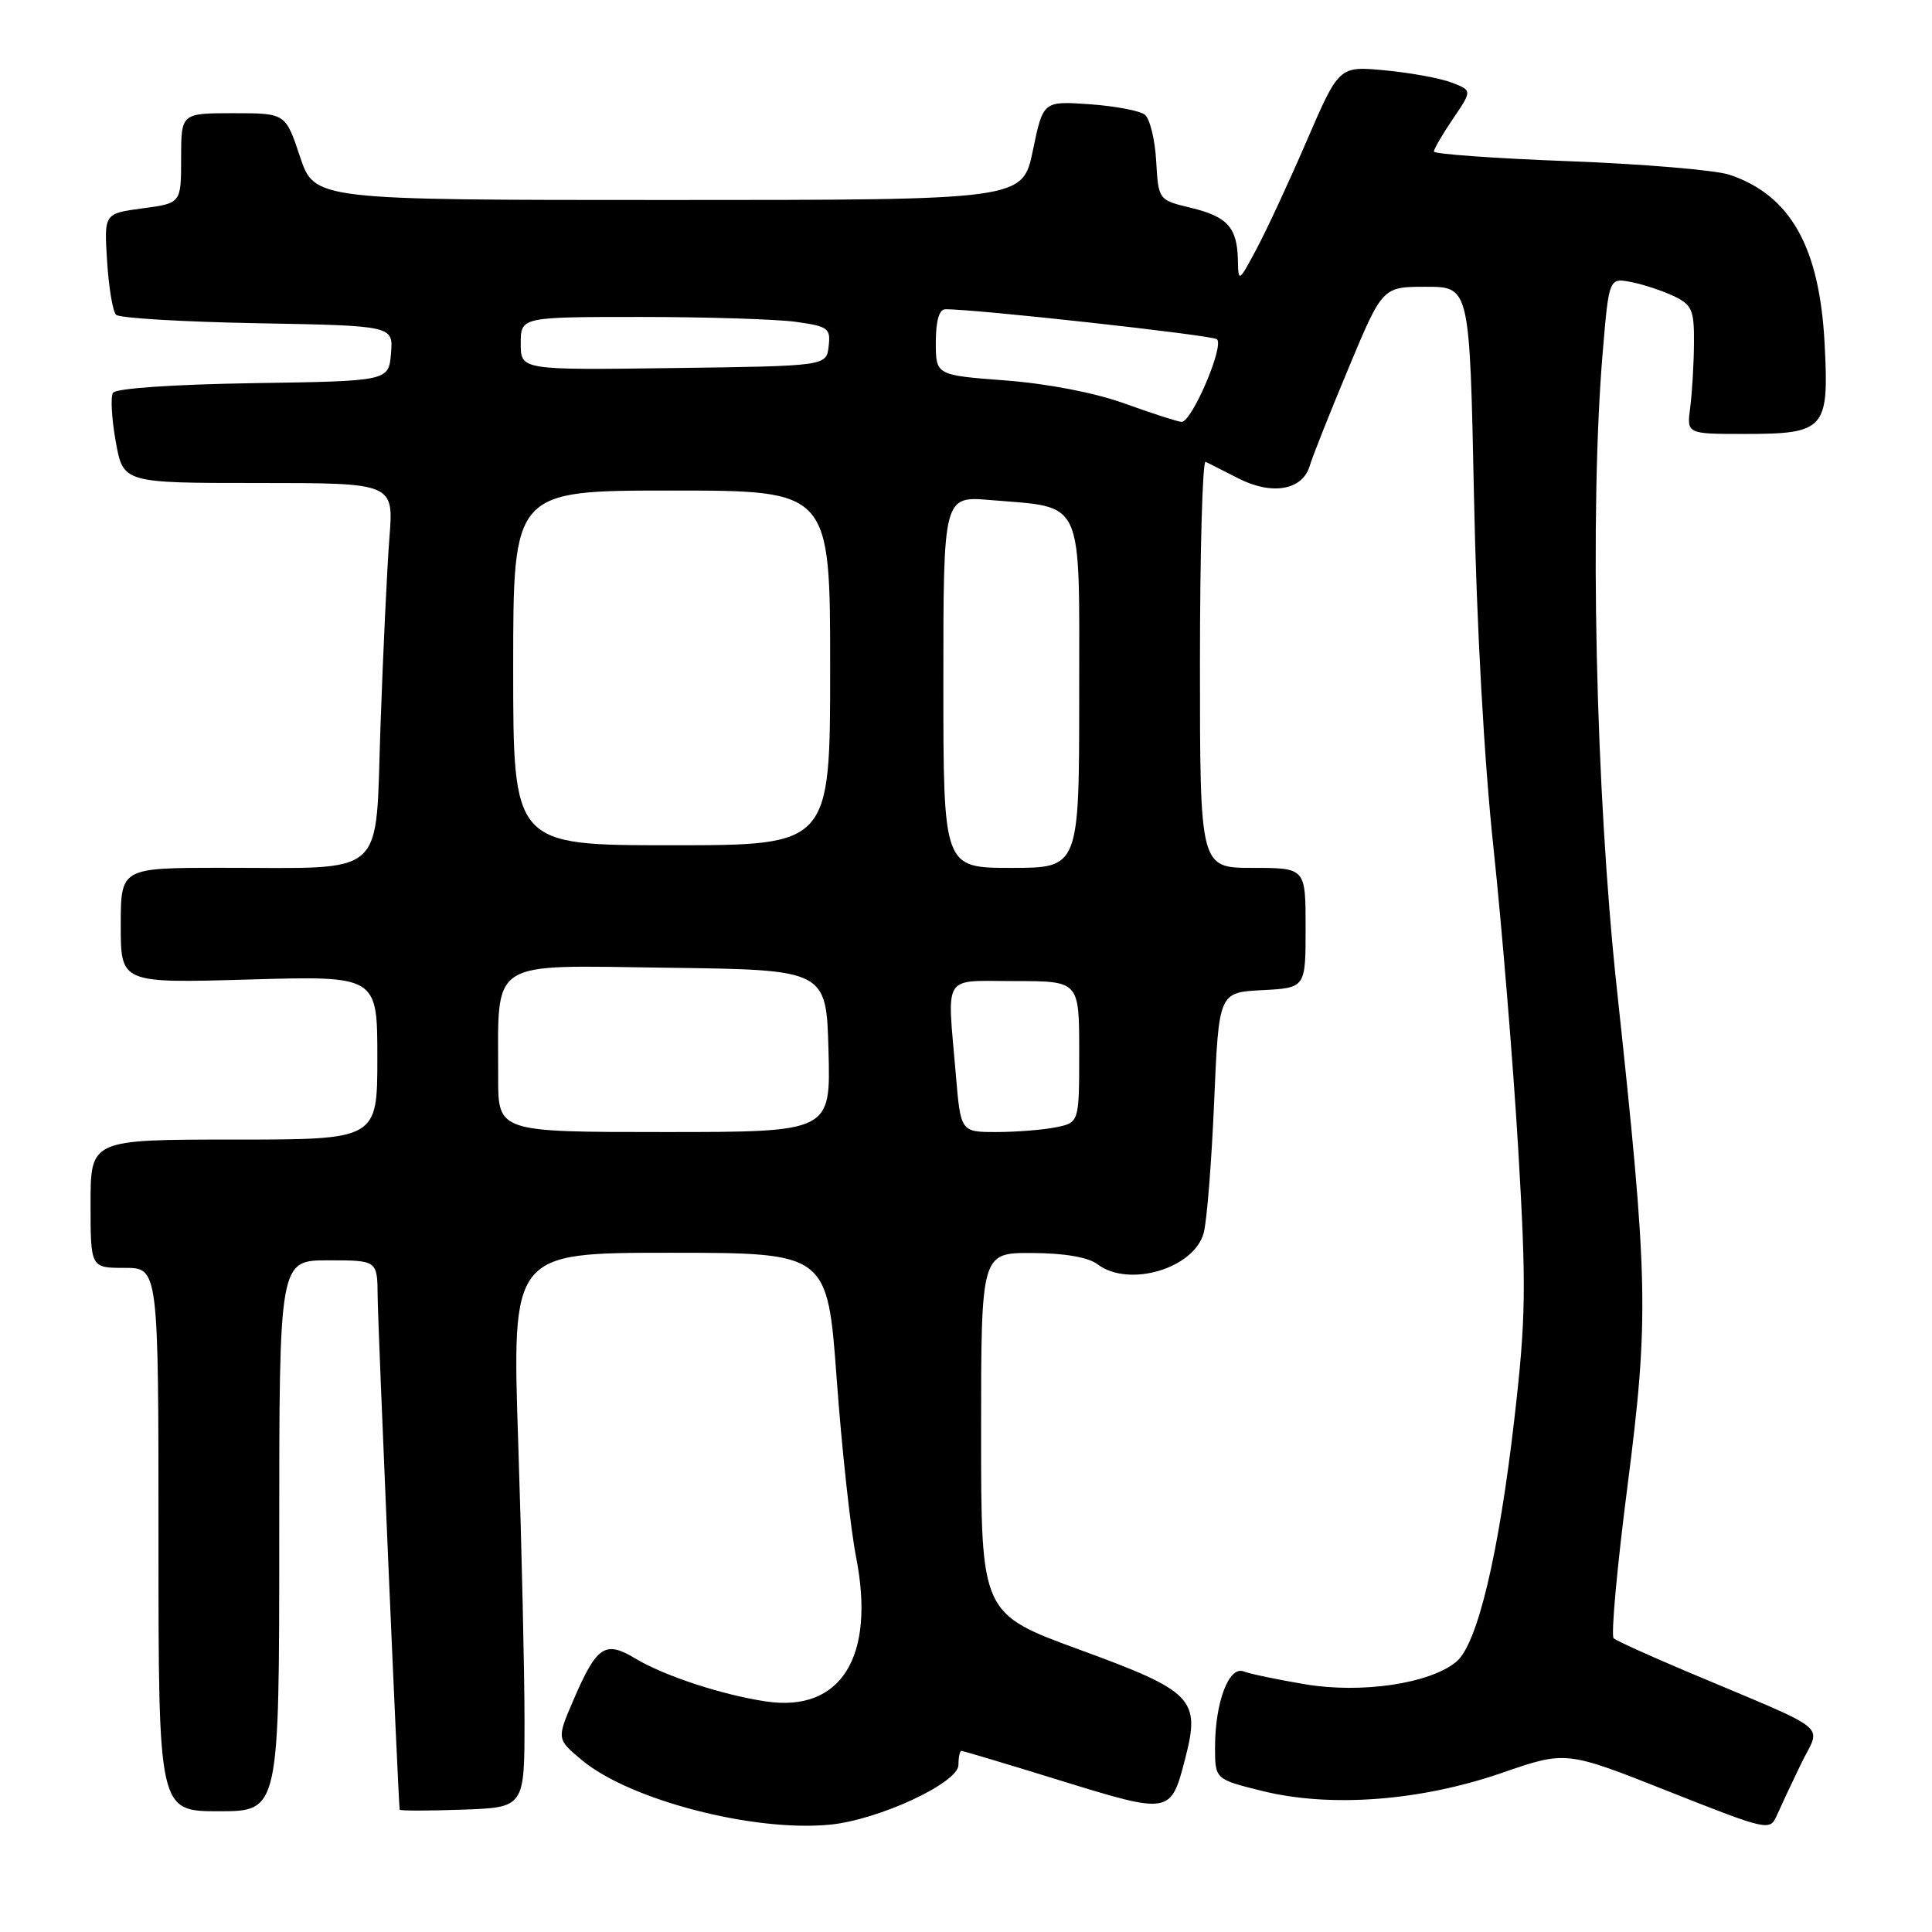 <?xml version="1.0" encoding="UTF-8" standalone="no"?>
<!DOCTYPE svg PUBLIC "-//W3C//DTD SVG 1.1//EN" "http://www.w3.org/Graphics/SVG/1.1/DTD/svg11.dtd" >
<svg xmlns="http://www.w3.org/2000/svg" xmlns:xlink="http://www.w3.org/1999/xlink" version="1.1" viewBox="0 0 256 256">
 <g >
 <path fill="currentColor"
d=" M 238.65 233.71 C 241.28 228.26 243.17 229.79 223.50 221.48 C 218.55 219.39 214.19 217.41 213.82 217.09 C 213.44 216.77 214.26 207.72 215.64 197.00 C 218.52 174.54 218.42 169.77 214.24 131.00 C 211.42 104.85 210.60 67.64 212.37 46.65 C 213.20 36.79 213.20 36.79 216.21 37.39 C 217.86 37.72 220.40 38.57 221.86 39.27 C 224.20 40.40 224.50 41.11 224.46 45.52 C 224.44 48.26 224.21 52.08 223.96 54.00 C 223.50 57.50 223.50 57.50 231.10 57.50 C 241.85 57.50 242.37 56.91 241.77 45.52 C 241.10 32.70 237.24 25.86 229.15 23.15 C 227.30 22.54 217.74 21.73 207.90 21.36 C 198.05 20.99 190.00 20.41 190.00 20.08 C 190.00 19.74 191.14 17.78 192.54 15.72 C 195.08 11.98 195.08 11.98 192.32 10.93 C 190.81 10.36 186.83 9.63 183.50 9.32 C 177.43 8.75 177.43 8.75 173.16 18.63 C 170.82 24.06 167.82 30.52 166.49 33.00 C 164.14 37.41 164.09 37.44 164.03 34.50 C 163.94 30.15 162.66 28.71 157.81 27.54 C 153.50 26.50 153.50 26.50 153.20 21.33 C 153.04 18.49 152.36 15.73 151.70 15.20 C 151.04 14.67 147.74 14.05 144.36 13.81 C 138.22 13.39 138.22 13.39 136.86 19.94 C 135.50 26.50 135.50 26.50 88.58 26.50 C 41.67 26.50 41.67 26.50 39.75 20.75 C 37.83 15.00 37.83 15.00 30.92 15.00 C 24.00 15.00 24.00 15.00 24.00 20.97 C 24.00 26.93 24.00 26.93 18.89 27.61 C 13.79 28.29 13.79 28.29 14.19 34.60 C 14.41 38.08 14.94 41.28 15.38 41.71 C 15.81 42.15 24.25 42.65 34.14 42.83 C 52.11 43.16 52.11 43.16 51.81 46.83 C 51.50 50.50 51.50 50.50 33.54 50.77 C 22.94 50.94 15.34 51.46 14.97 52.05 C 14.63 52.60 14.80 55.52 15.34 58.53 C 16.33 64.00 16.33 64.00 34.25 64.00 C 52.17 64.00 52.17 64.00 51.60 71.25 C 51.29 75.24 50.76 86.44 50.42 96.14 C 49.69 116.68 51.61 114.97 29.25 114.99 C 16.00 115.00 16.00 115.00 16.00 122.64 C 16.00 130.28 16.00 130.28 33.00 129.79 C 50.00 129.30 50.00 129.30 50.00 140.15 C 50.00 151.00 50.00 151.00 31.00 151.00 C 12.00 151.00 12.00 151.00 12.00 159.50 C 12.00 168.00 12.00 168.00 16.50 168.00 C 21.00 168.00 21.00 168.00 21.00 204.00 C 21.00 240.00 21.00 240.00 29.00 240.00 C 37.00 240.00 37.00 240.00 37.00 203.50 C 37.00 167.00 37.00 167.00 43.50 167.00 C 50.00 167.00 50.00 167.00 50.04 171.75 C 50.06 175.47 52.77 238.58 52.96 239.79 C 52.98 239.95 56.71 239.95 61.25 239.79 C 69.50 239.50 69.50 239.50 69.50 228.00 C 69.50 221.68 69.13 205.14 68.67 191.25 C 67.83 166.00 67.83 166.00 88.74 166.00 C 109.64 166.00 109.64 166.00 110.87 182.75 C 111.54 191.96 112.70 202.56 113.43 206.29 C 116.04 219.54 111.44 226.93 101.50 225.45 C 95.74 224.60 88.01 222.06 84.22 219.78 C 80.18 217.34 79.08 218.07 75.99 225.25 C 73.76 230.43 73.76 230.43 77.11 233.23 C 83.42 238.50 99.78 242.76 109.95 241.78 C 116.41 241.16 127.00 236.24 127.00 233.86 C 127.00 232.84 127.18 232.00 127.39 232.00 C 127.61 232.00 133.57 233.78 140.64 235.97 C 155.08 240.42 155.14 240.41 157.05 233.00 C 159.09 225.12 158.10 224.10 143.10 218.61 C 130.00 213.82 130.00 213.82 130.00 189.91 C 130.00 166.00 130.00 166.00 136.75 166.03 C 141.09 166.05 144.19 166.59 145.44 167.53 C 149.58 170.66 158.23 168.09 159.50 163.36 C 159.92 161.79 160.54 153.97 160.88 146.00 C 161.50 131.50 161.50 131.50 167.25 131.20 C 173.00 130.90 173.00 130.90 173.00 122.95 C 173.00 115.00 173.00 115.00 166.00 115.00 C 159.00 115.00 159.00 115.00 159.00 87.92 C 159.00 73.02 159.34 61.00 159.75 61.19 C 160.16 61.39 162.14 62.39 164.14 63.41 C 168.56 65.66 172.58 64.95 173.54 61.75 C 173.90 60.51 176.23 54.66 178.70 48.75 C 183.19 38.00 183.19 38.00 188.96 38.00 C 194.74 38.00 194.74 38.00 195.31 65.75 C 195.65 82.75 196.66 100.86 197.91 112.50 C 199.02 122.95 200.49 140.81 201.17 152.20 C 202.25 170.53 202.20 174.60 200.68 187.85 C 198.60 205.98 195.77 217.86 192.97 220.19 C 189.47 223.09 180.41 224.44 172.91 223.17 C 169.29 222.56 165.63 221.80 164.78 221.47 C 162.83 220.72 161.00 225.58 161.00 231.53 C 161.00 235.76 161.00 235.76 167.25 237.31 C 176.25 239.55 188.21 238.65 199.00 234.92 C 207.50 231.98 207.50 231.98 221.00 237.33 C 234.20 242.56 234.52 242.63 235.42 240.59 C 235.93 239.44 237.38 236.34 238.65 233.71 Z  M 66.01 142.75 C 66.04 126.87 64.41 127.92 88.38 128.23 C 109.50 128.50 109.50 128.50 109.78 139.25 C 110.07 150.00 110.07 150.00 88.03 150.00 C 66.00 150.00 66.00 150.00 66.01 142.75 Z  M 126.65 142.35 C 125.50 128.79 124.73 130.00 134.50 130.00 C 143.00 130.00 143.00 130.00 143.00 139.38 C 143.00 148.75 143.00 148.75 139.88 149.38 C 138.16 149.72 134.62 150.00 132.02 150.00 C 127.29 150.00 127.29 150.00 126.65 142.35 Z  M 125.00 90.36 C 125.00 65.73 125.00 65.73 131.25 66.26 C 143.78 67.32 143.00 65.63 143.00 91.98 C 143.00 115.00 143.00 115.00 134.00 115.00 C 125.00 115.00 125.00 115.00 125.00 90.36 Z  M 68.00 88.50 C 68.00 65.00 68.00 65.00 89.00 65.00 C 110.00 65.00 110.00 65.00 110.00 88.50 C 110.00 112.00 110.00 112.00 89.00 112.00 C 68.00 112.00 68.00 112.00 68.00 88.50 Z  M 148.97 53.45 C 145.05 52.04 138.77 50.83 133.22 50.41 C 124.00 49.71 124.00 49.71 124.00 45.36 C 124.00 42.55 124.44 40.99 125.25 40.98 C 129.01 40.92 160.62 44.41 161.25 44.95 C 162.26 45.82 157.88 56.03 156.55 55.90 C 155.97 55.85 152.56 54.75 148.97 53.45 Z  M 69.00 45.52 C 69.00 42.00 69.00 42.00 84.86 42.00 C 93.58 42.00 102.83 42.29 105.41 42.64 C 109.75 43.24 110.08 43.49 109.80 45.89 C 109.50 48.50 109.50 48.50 89.25 48.77 C 69.00 49.04 69.00 49.04 69.00 45.52 Z "/>
</g>
</svg>